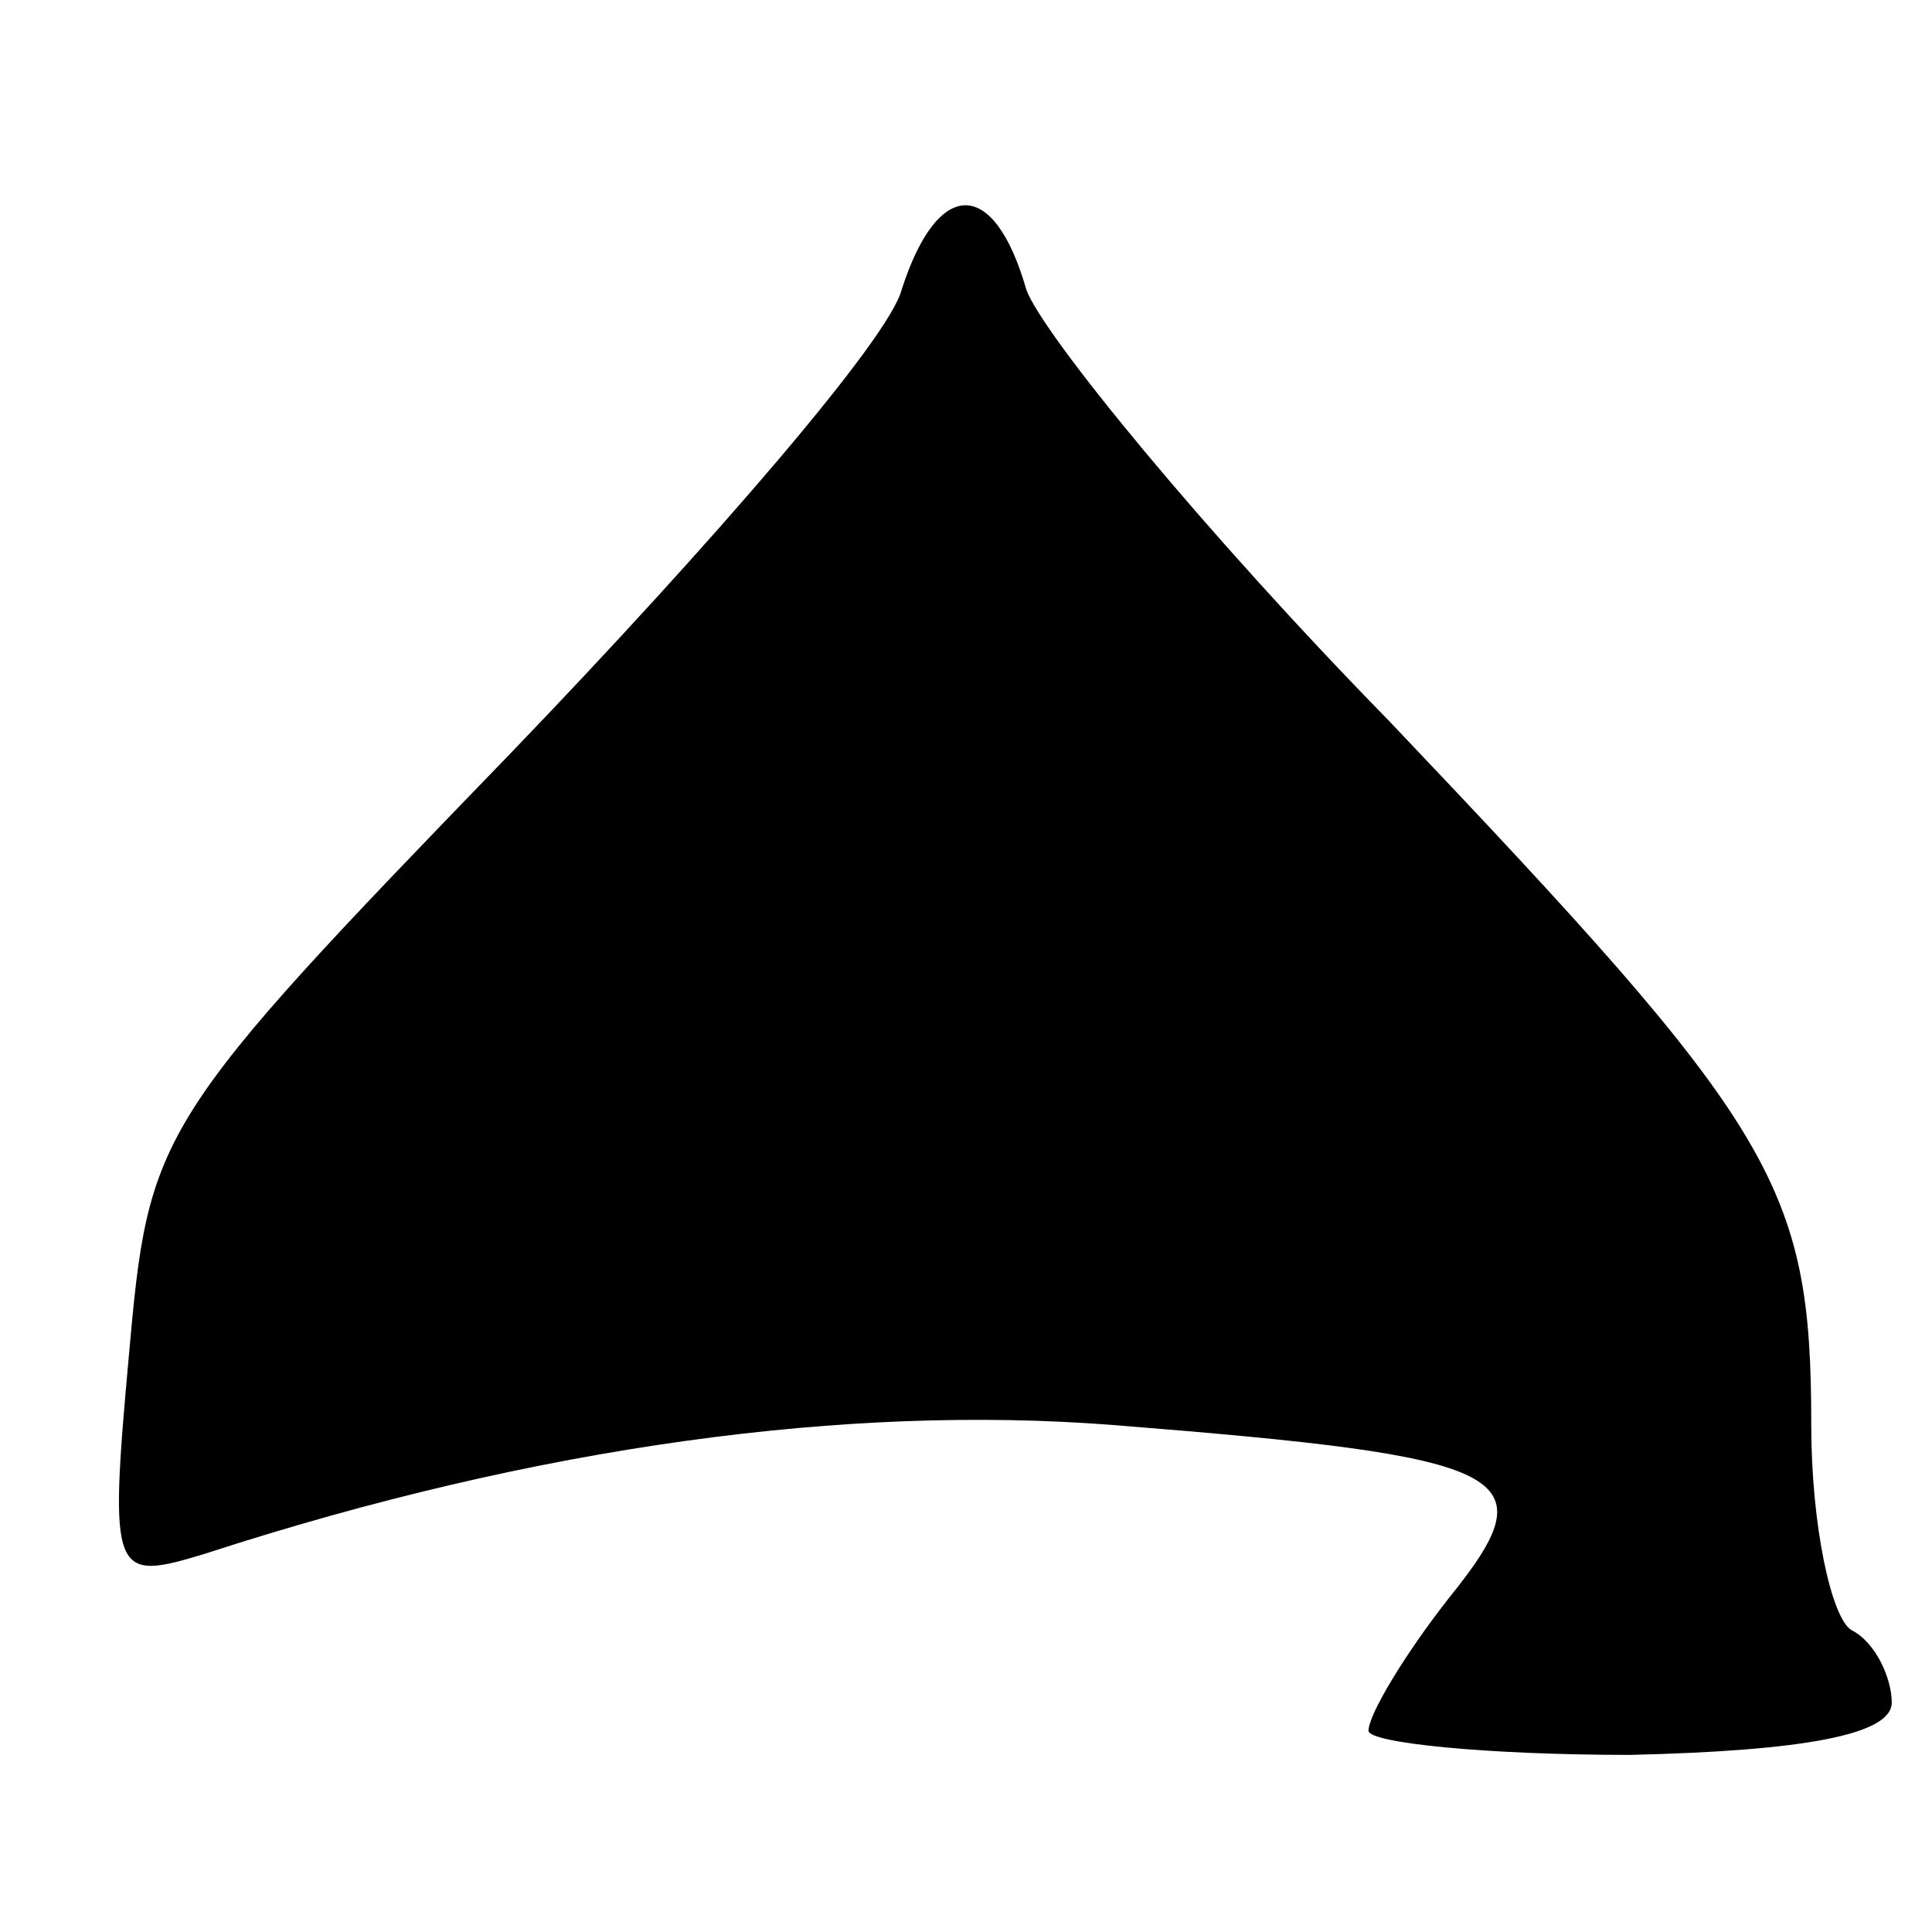 <?xml version="1.0" standalone="no"?>
<!DOCTYPE svg PUBLIC "-//W3C//DTD SVG 20010904//EN"
 "http://www.w3.org/TR/2001/REC-SVG-20010904/DTD/svg10.dtd">
<svg version="1.0" xmlns="http://www.w3.org/2000/svg"
 width="48pt" height="48pt" viewBox="0 0 48 48"
 preserveAspectRatio="xMidYMid meet">
<g transform="translate(0,48) scale(0.1,-0.1)"
fill="#000000" stroke="none">
<path d="M224 408 c-3 -12 -47 -63 -97 -115 -89 -92 -90 -94 -95 -150 -5 -55
-4 -56 19 -49 83 27 160 37 225 32 101 -8 109 -12 84 -43 -11 -14 -20 -29 -20
-33 0 -3 29 -6 65 -6 43 1 65 5 65 13 0 6 -4 15 -10 18 -5 3 -10 26 -10 51 0
60 -9 74 -105 175 -46 47 -86 96 -90 107 -8 28 -22 28 -31 0z"/>
</g>
</svg>
